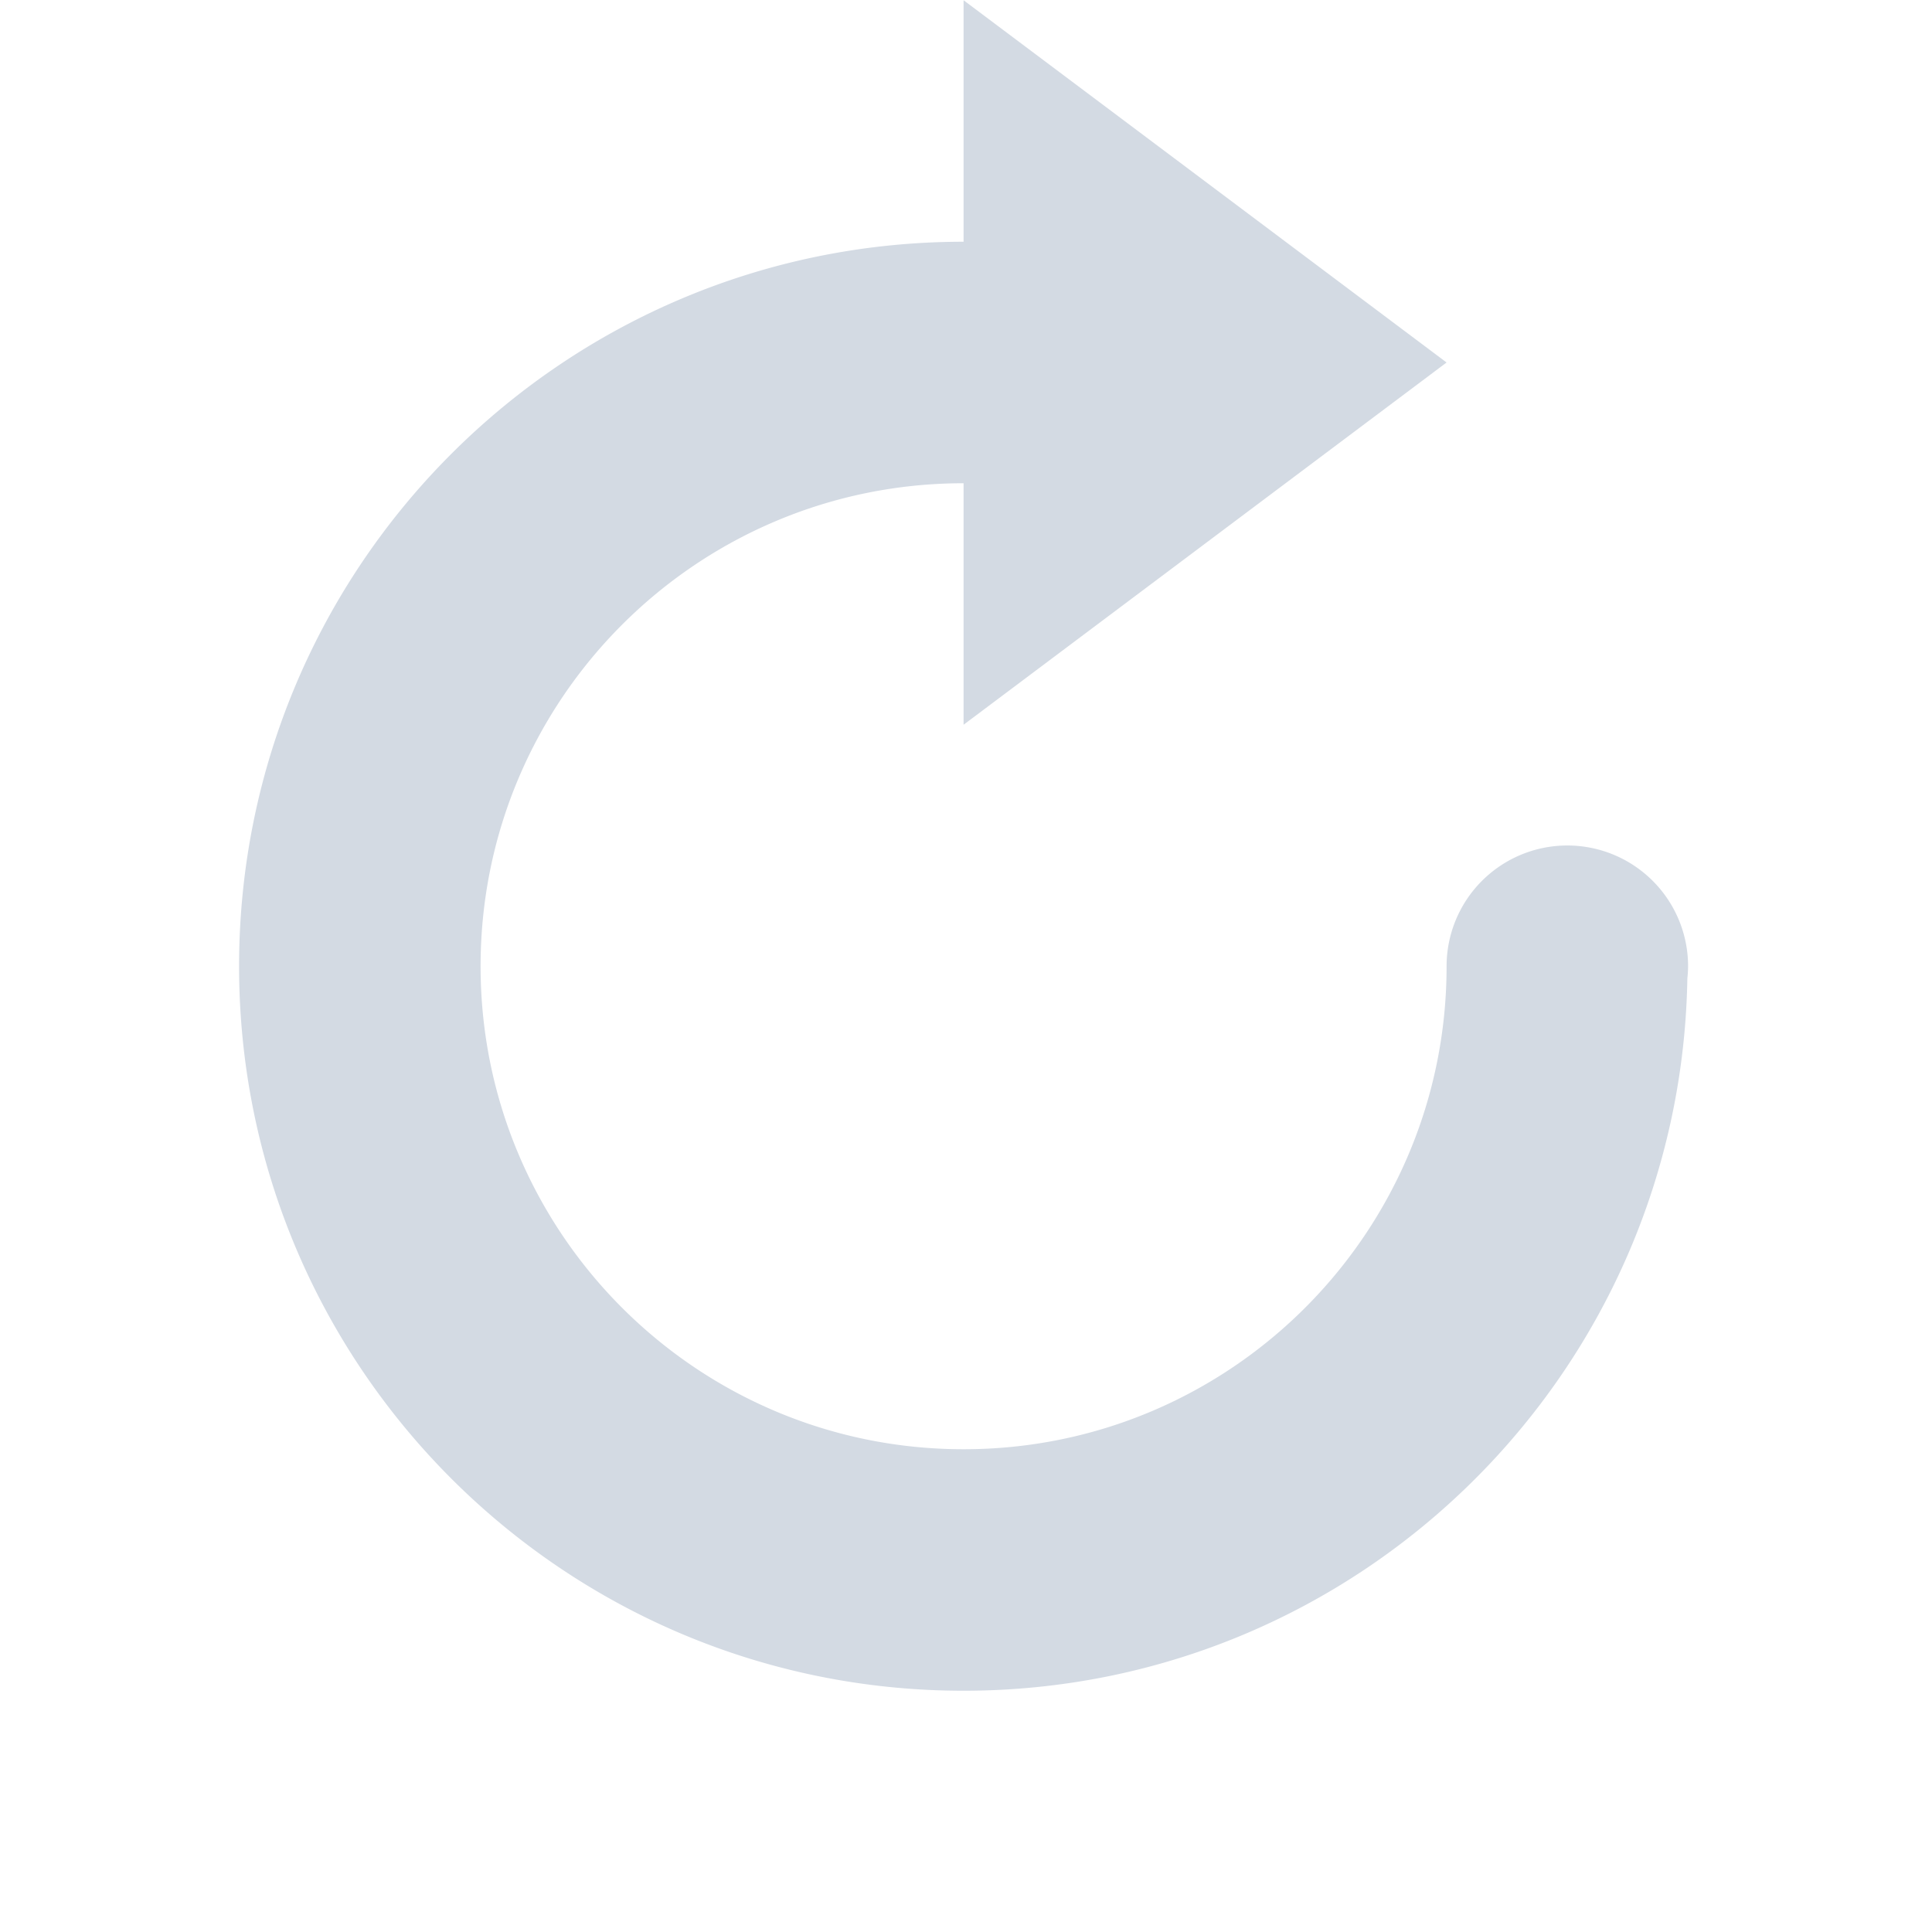 <svg height="16" viewBox="0 0 16 16" width="16" xmlns="http://www.w3.org/2000/svg"><path d="m7.98.002v2c-3.314 0-6 2.686-6 6 0 3.314 2.686 6 6 6 3.28 0 5.94-2.633 5.994-5.9a1 1 0 0 0  .006-.1 1 1 0 0 0 -1-1 1 1 0 0 0 -1 1c0 2.209-1.791 4-4 4-2.209 0-4-1.791-4-4 0-2.209 1.791-4 4-4v2l4-3z" fill="#d3dae3"/></svg>